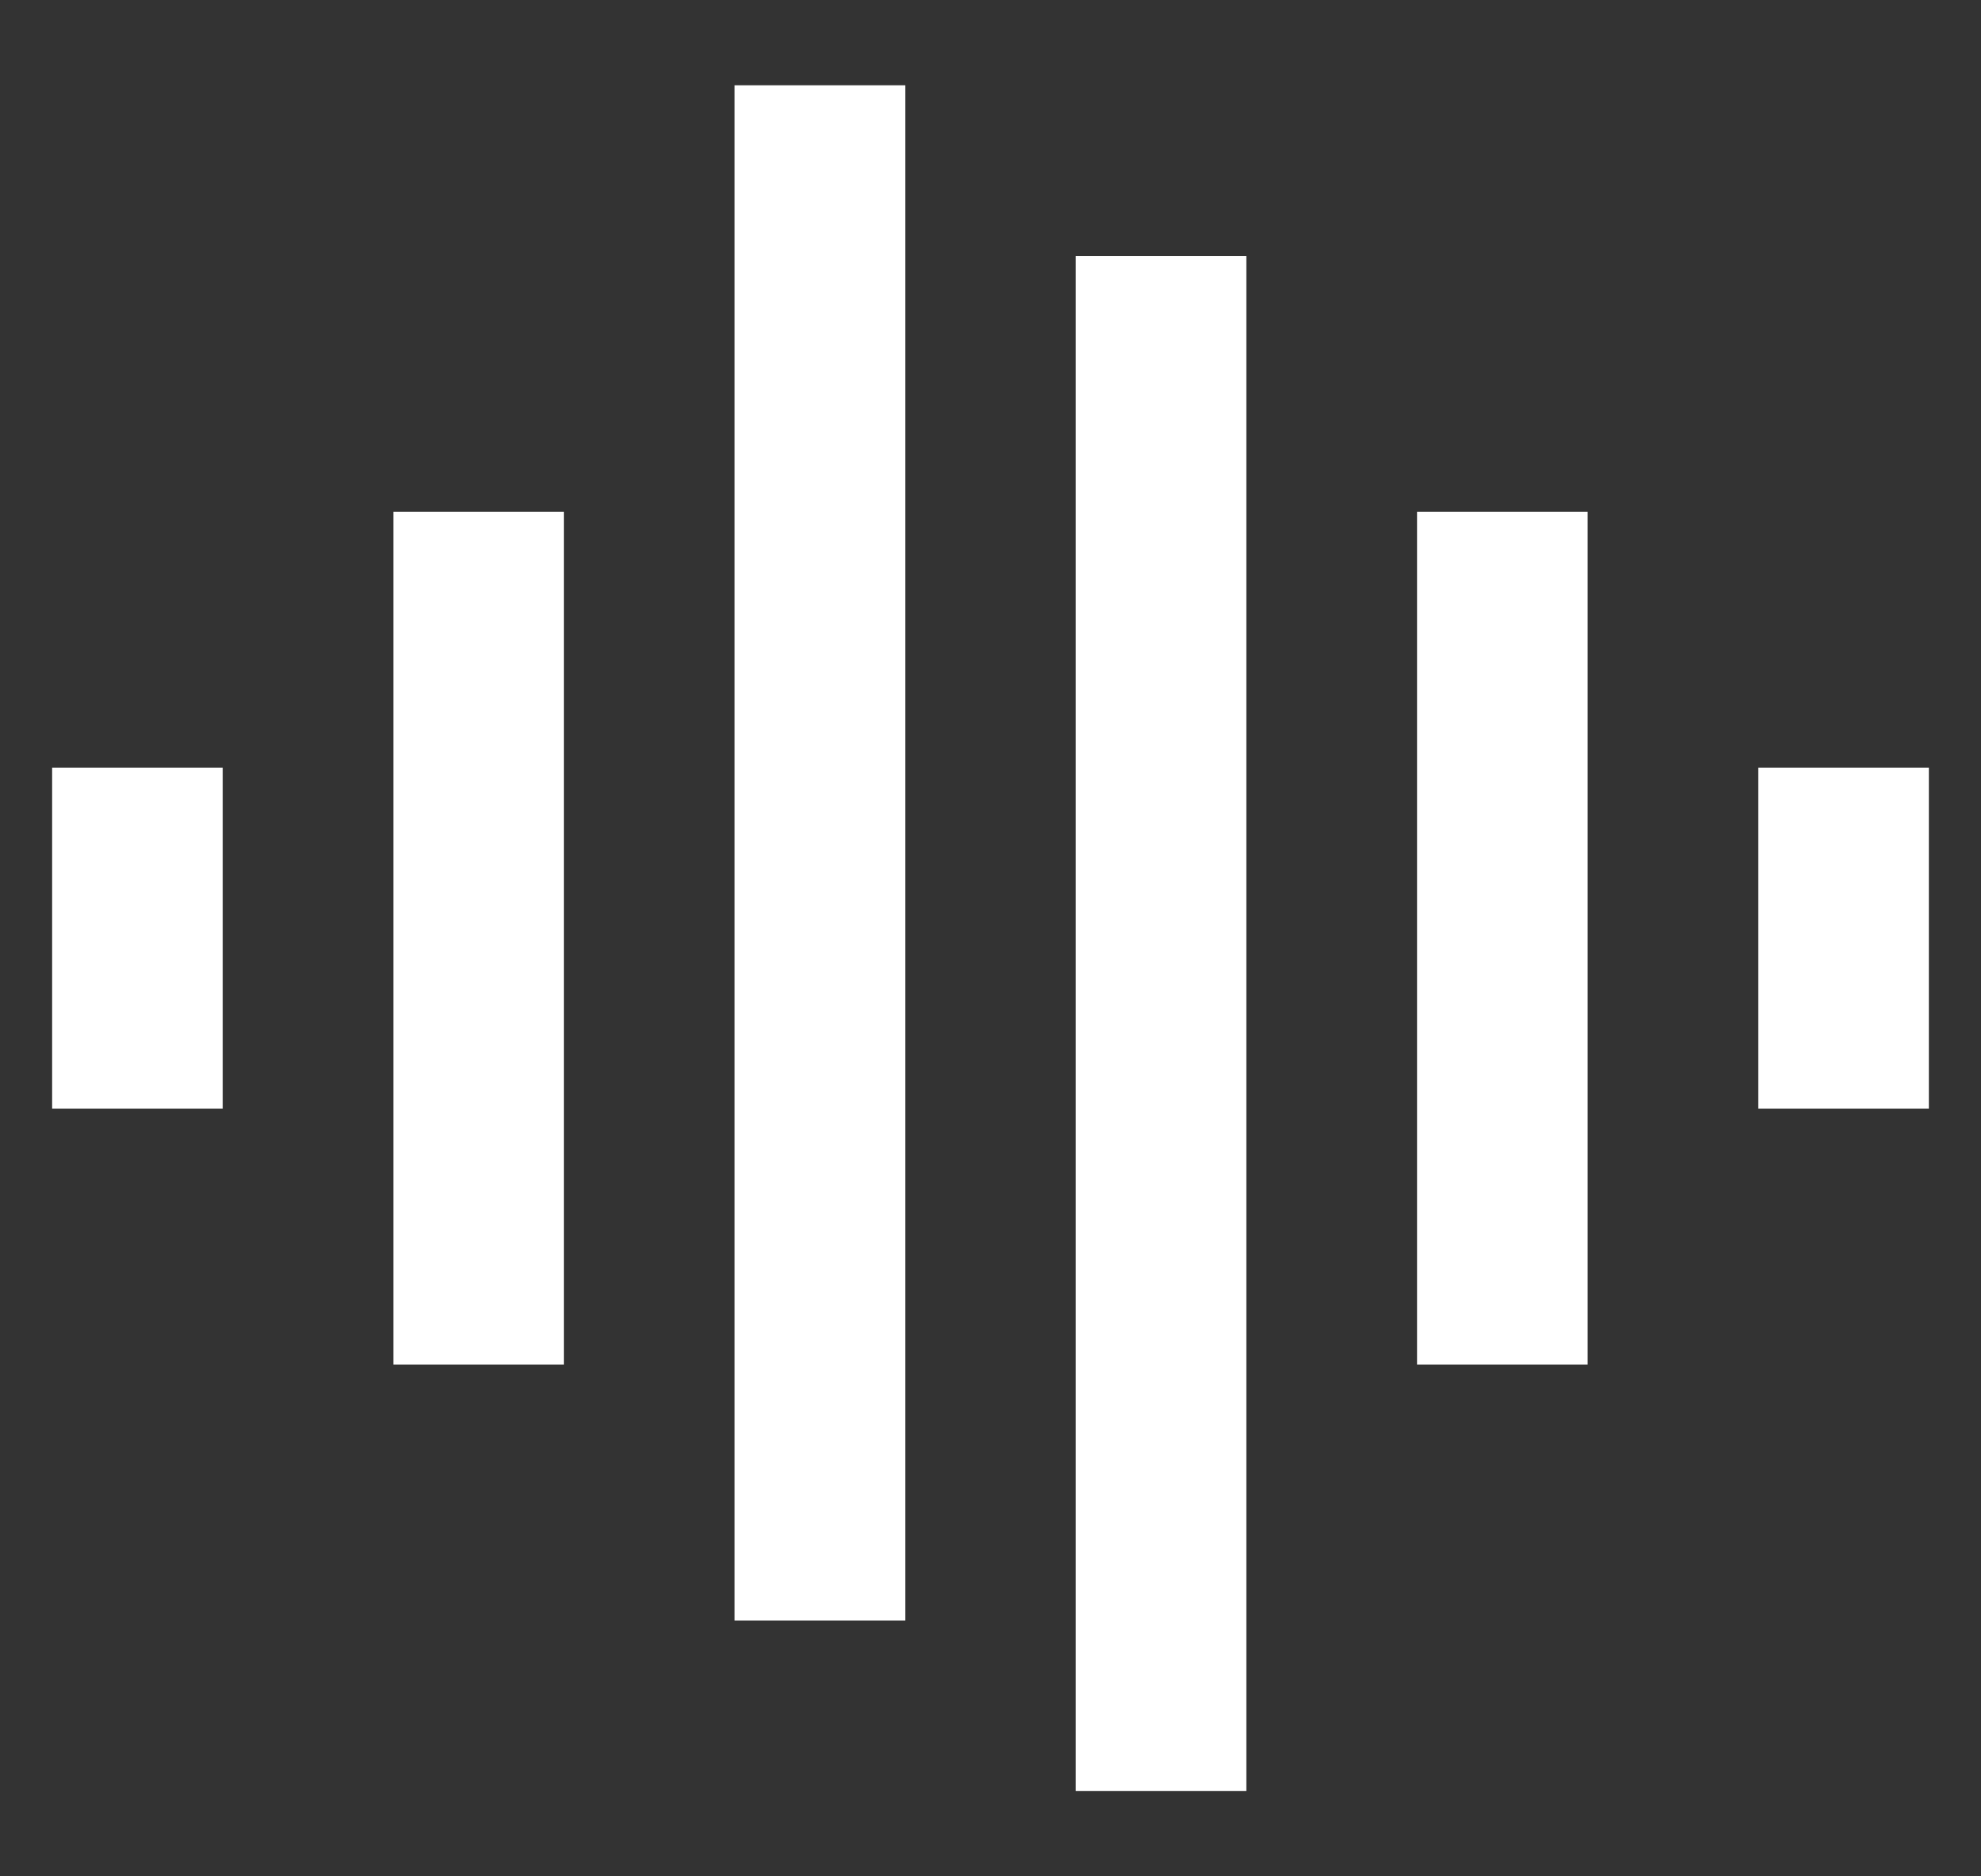 <svg width="19" height="18" viewBox="0 0 19 18" fill="none" xmlns="http://www.w3.org/2000/svg">
<rect x="0" y="0" width="19" height="18" fill="#333333" stroke="none"/>
<path d="M3.773 4.909H5.409V13.091H3.773V4.909ZM0.5 7.364H2.136V10.636H0.5V7.364ZM7.045 0.818H8.682V15.546H7.045V0.818ZM10.318 2.455H11.954V17.182H10.318V2.455ZM13.591 4.909H15.227V13.091H13.591V4.909ZM16.864 7.364H18.5V10.636H16.864V7.364Z" fill="white"/>
</svg>
